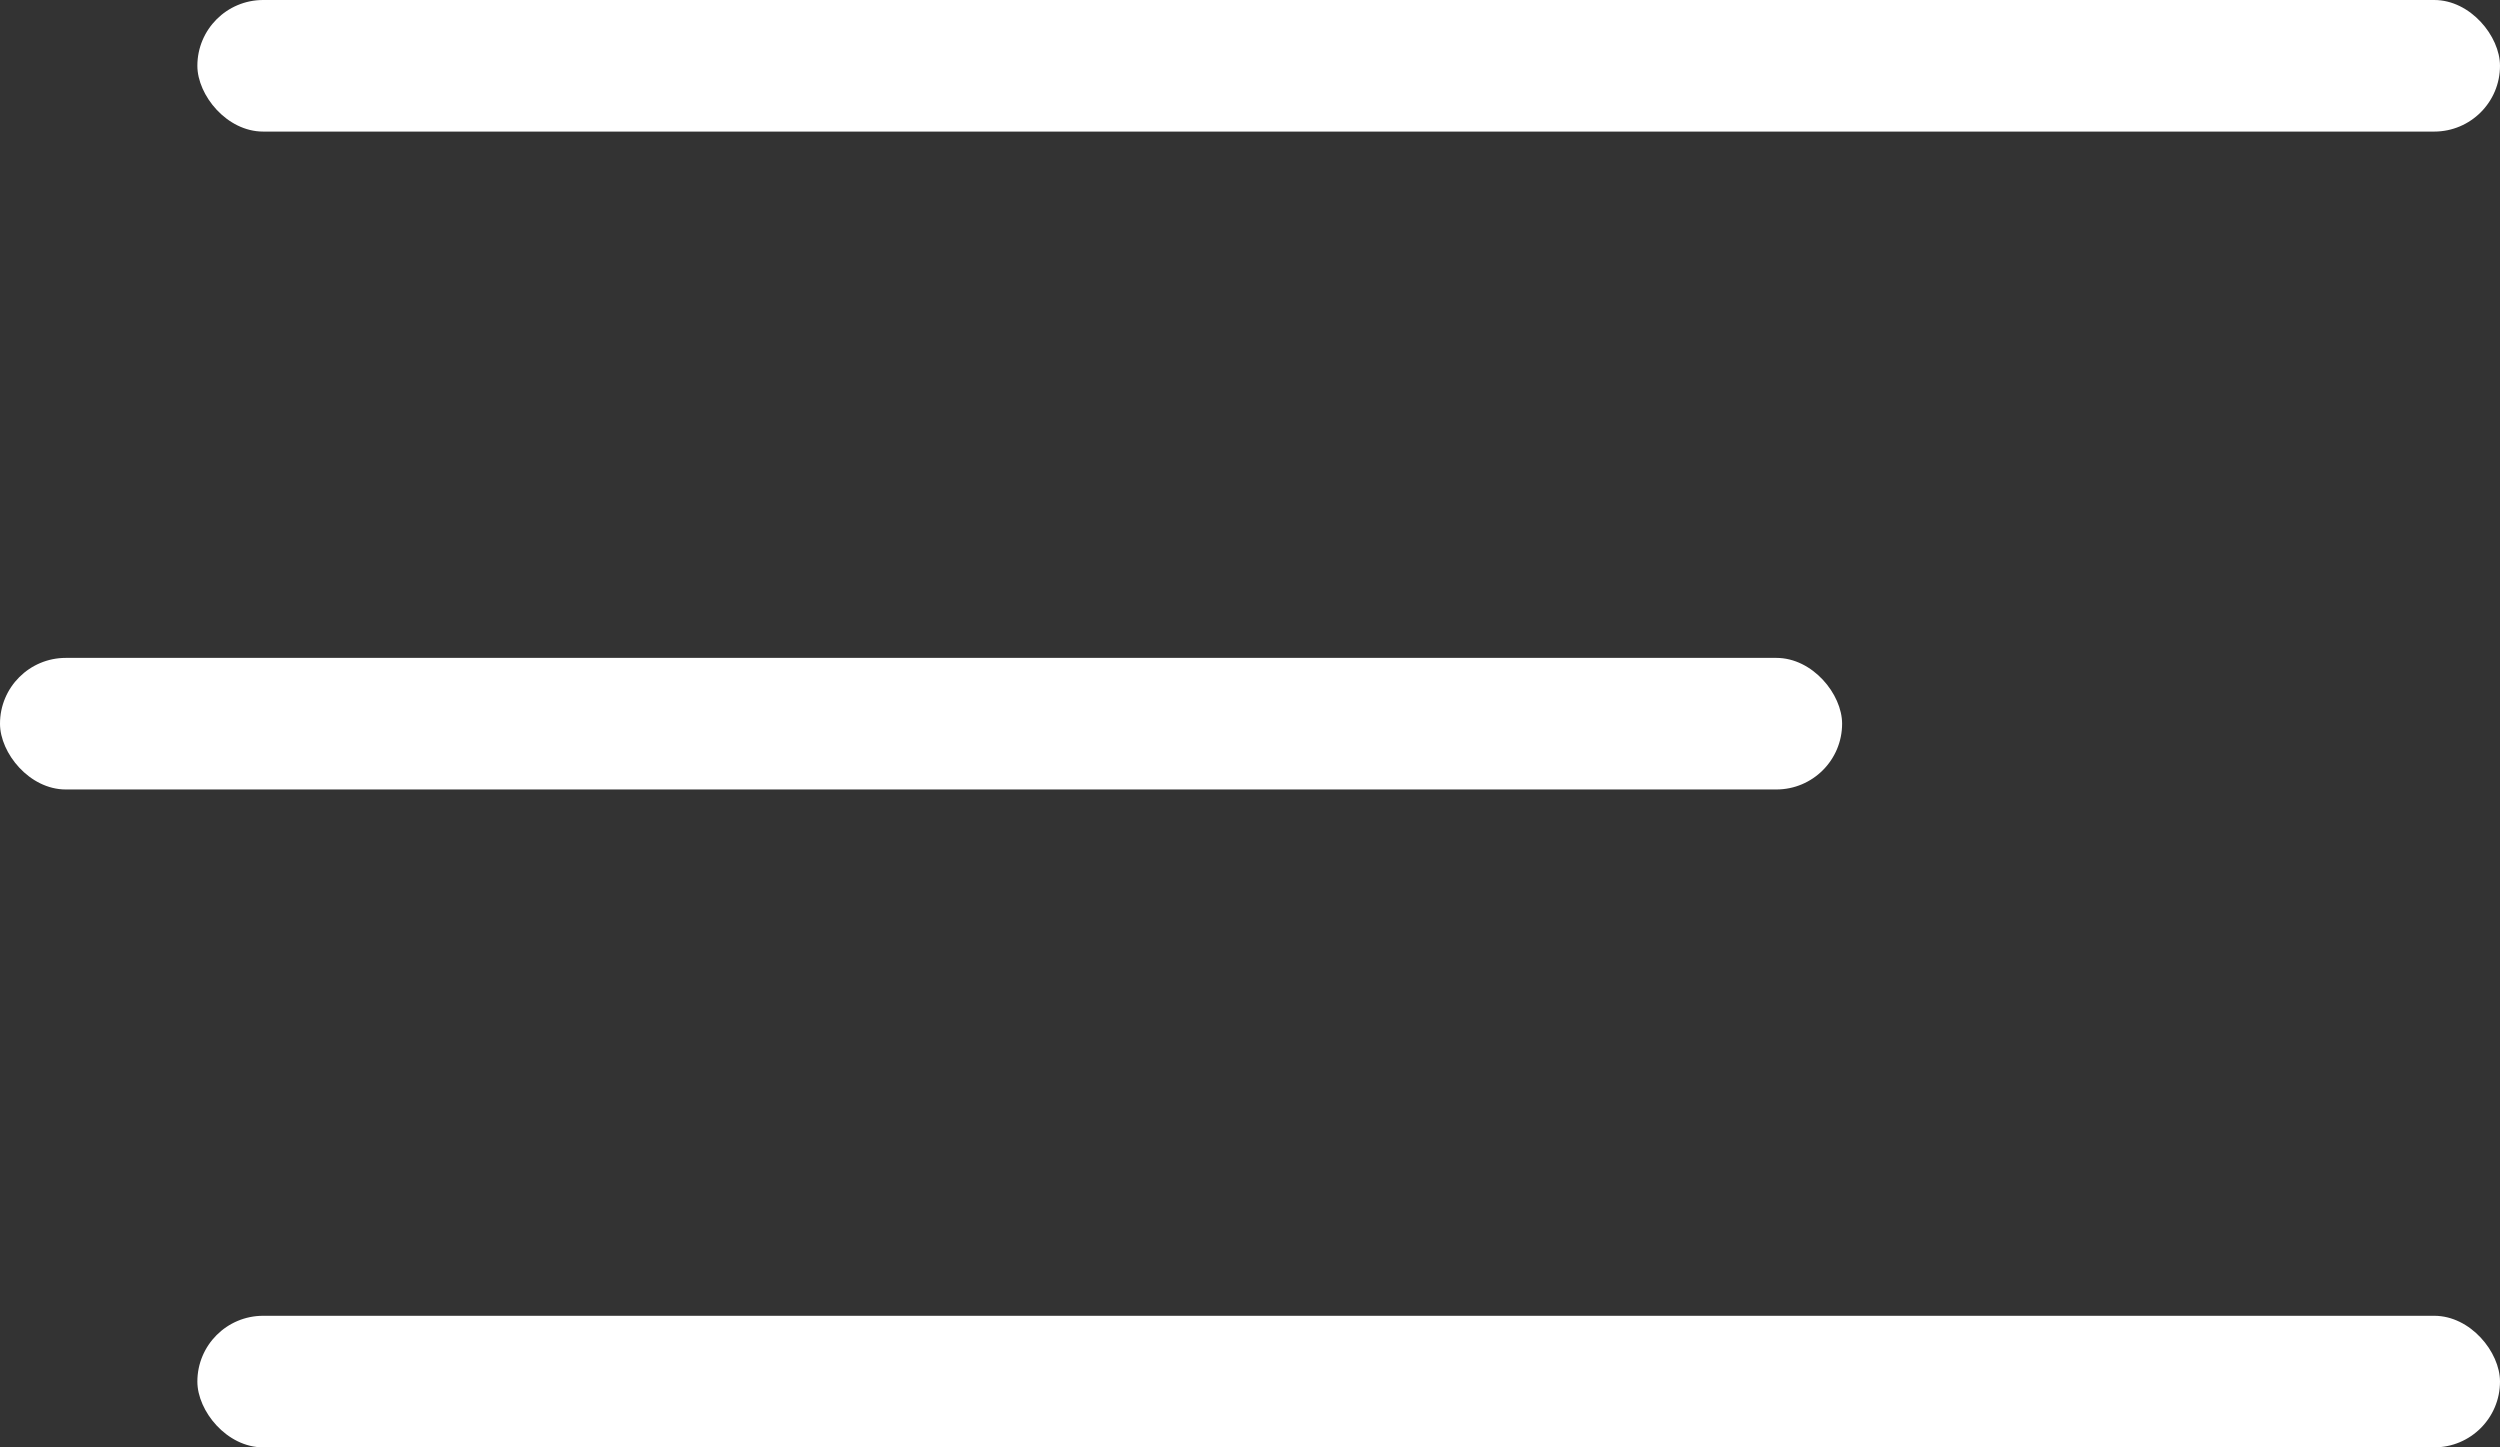    <svg
                width="38"
                height="22"
                viewBox="0 0 38 22"
                fill="none"
                xmlns="http://www.w3.org/2000/svg"
              >
                <rect x="0" y="0" width="38" height="22" fill="#333333" stroke="none"/>
                <rect x="3" width="35" height="2" rx="1" fill="white" />
                <rect y="10" width="28" height="2" rx="1" fill="white" />
                <rect x="3" y="20" width="35" height="2" rx="1" fill="white" />
              </svg>